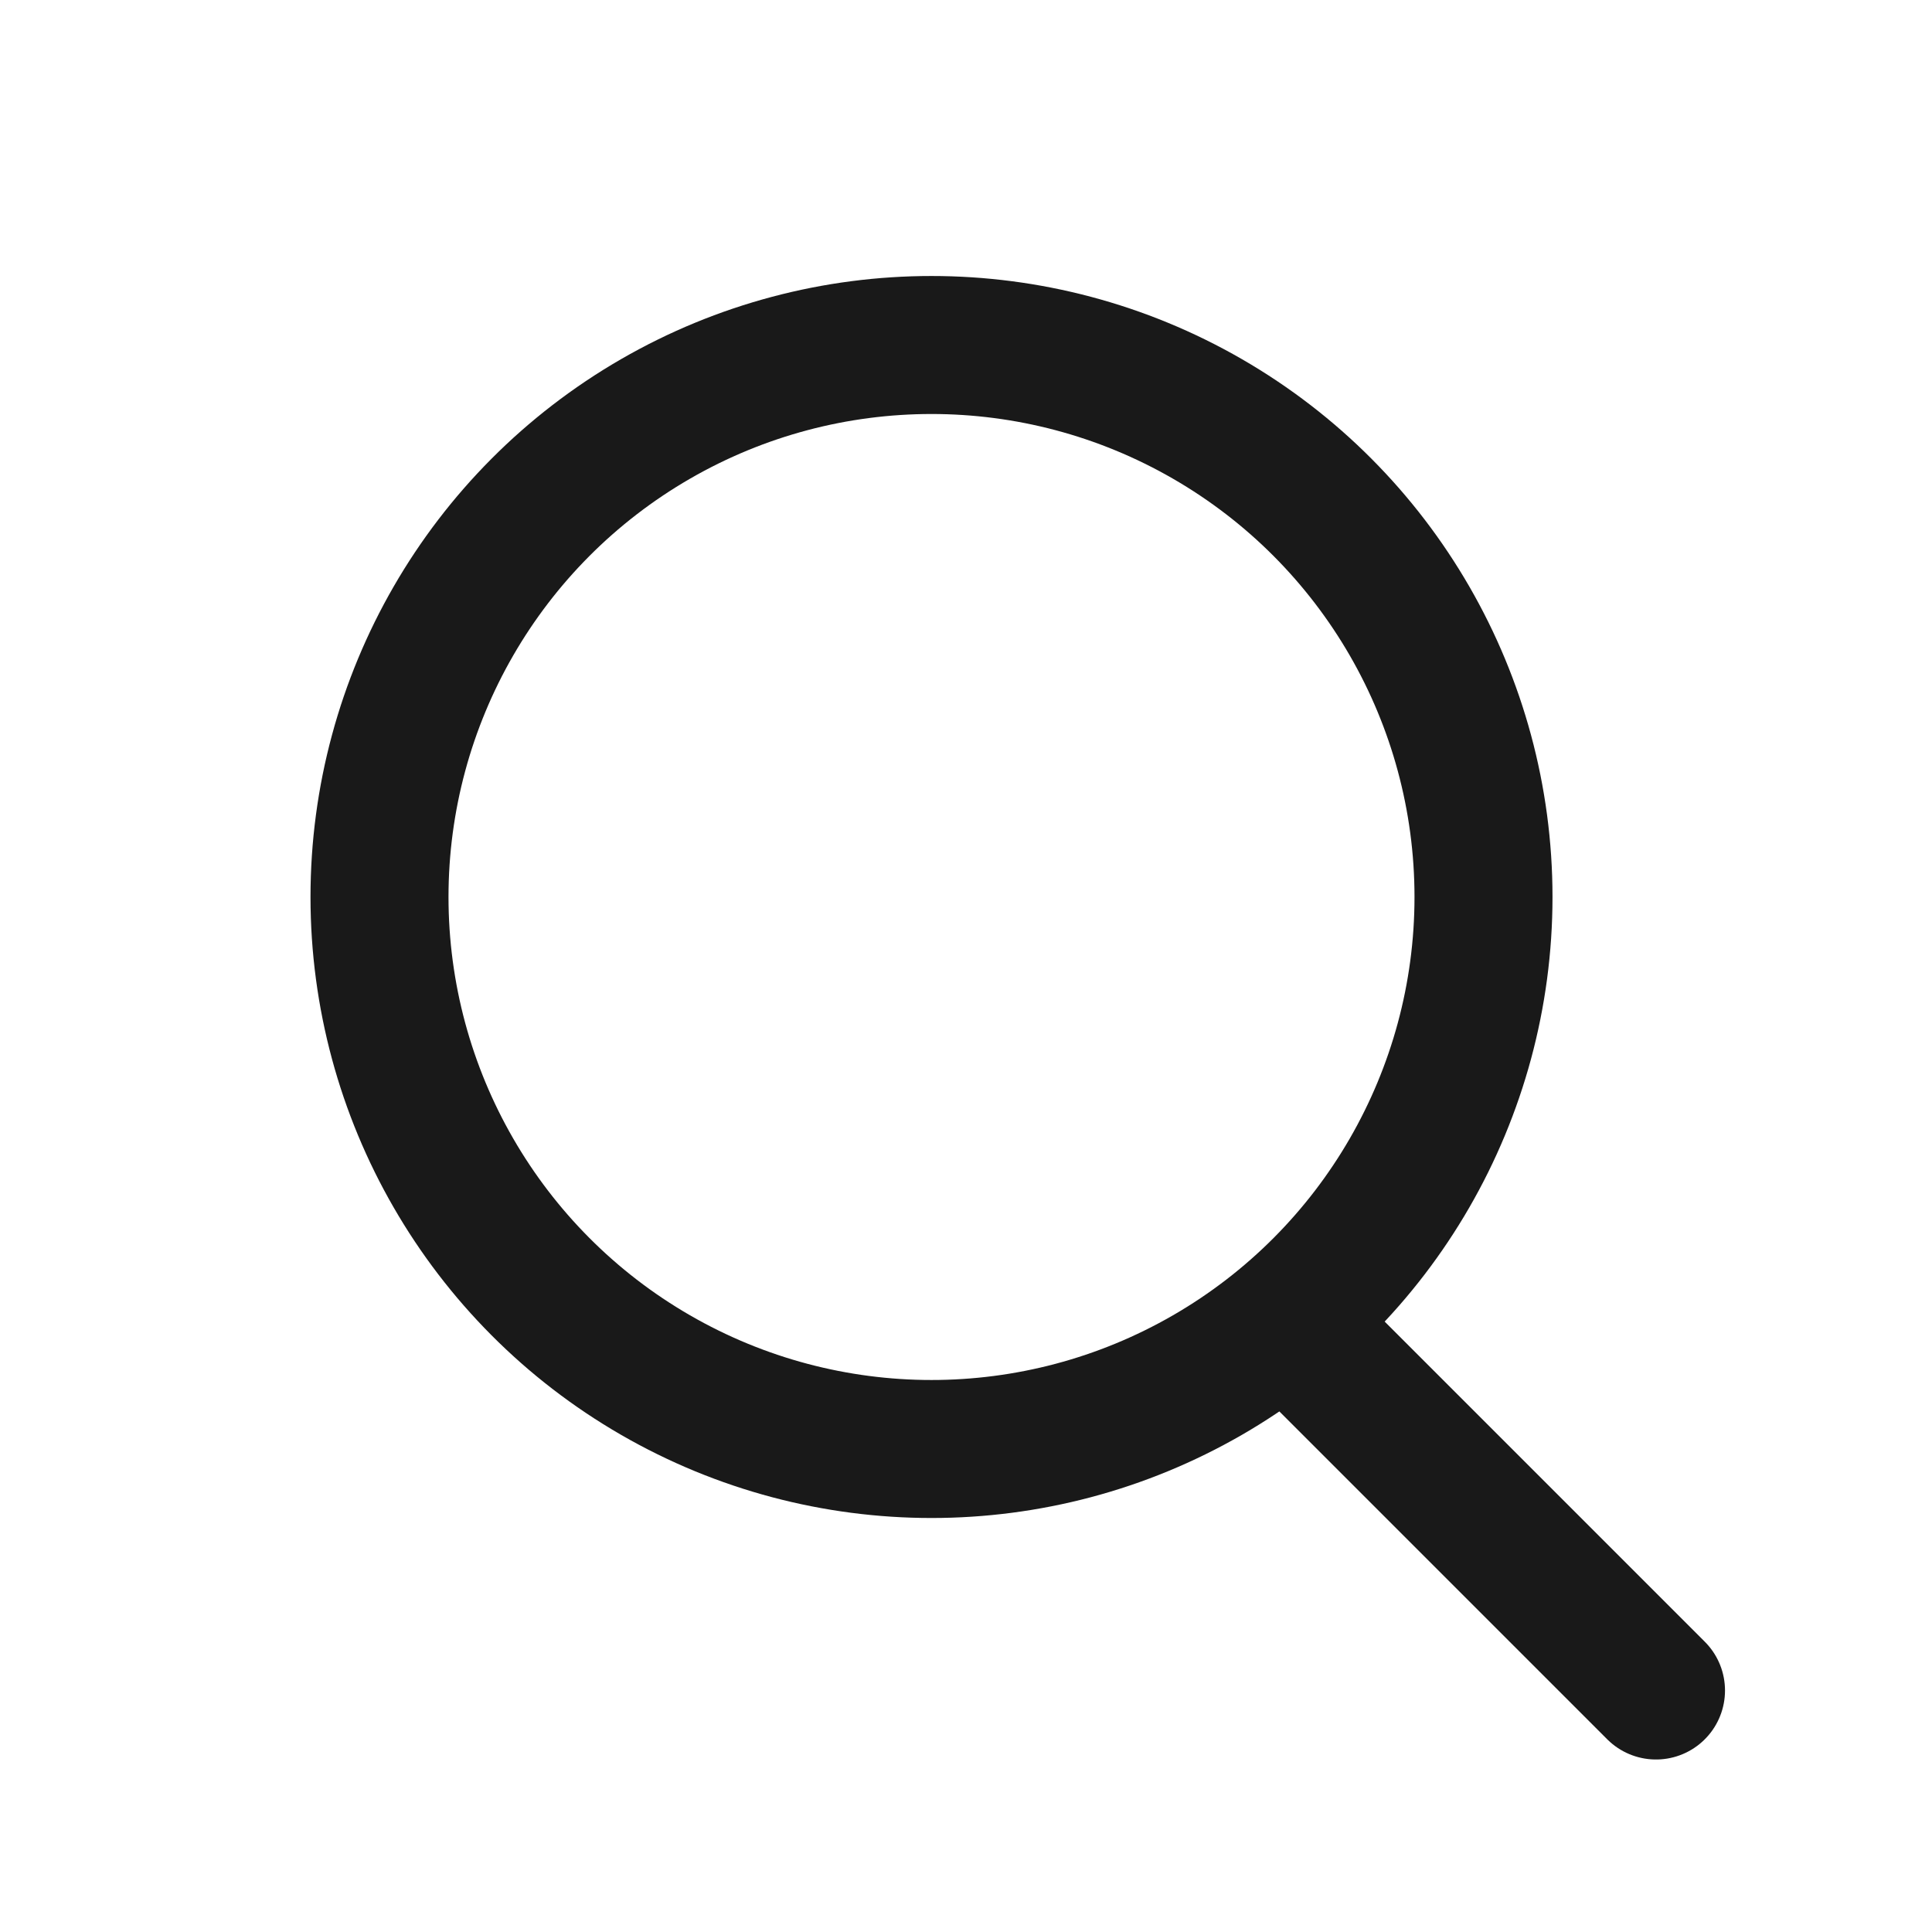 <svg xmlns="http://www.w3.org/2000/svg" width="56" height="56" viewBox="0 0 56 56">
    <g data-name="그룹 19585">
        <g data-name="그룹 19055">
            <path data-name="선 1" transform="translate(38 39)" style="stroke:#191919;stroke-linecap:round;stroke-width:4px;fill:none" d="m0 0 10 10"/>
            <g data-name="타원 29" transform="translate(9 8)" style="stroke:#191919;stroke-linecap:round;stroke-width:4px;fill:none">
                <circle cx="18" cy="18" r="18" style="stroke:none"/>
                <circle cx="18" cy="18" r="16" style="fill:none"/>
            </g>
        </g>
        <path data-name="사각형 24700" style="fill:none" d="M0 0h56v56H0z"/>
    </g>
</svg>
